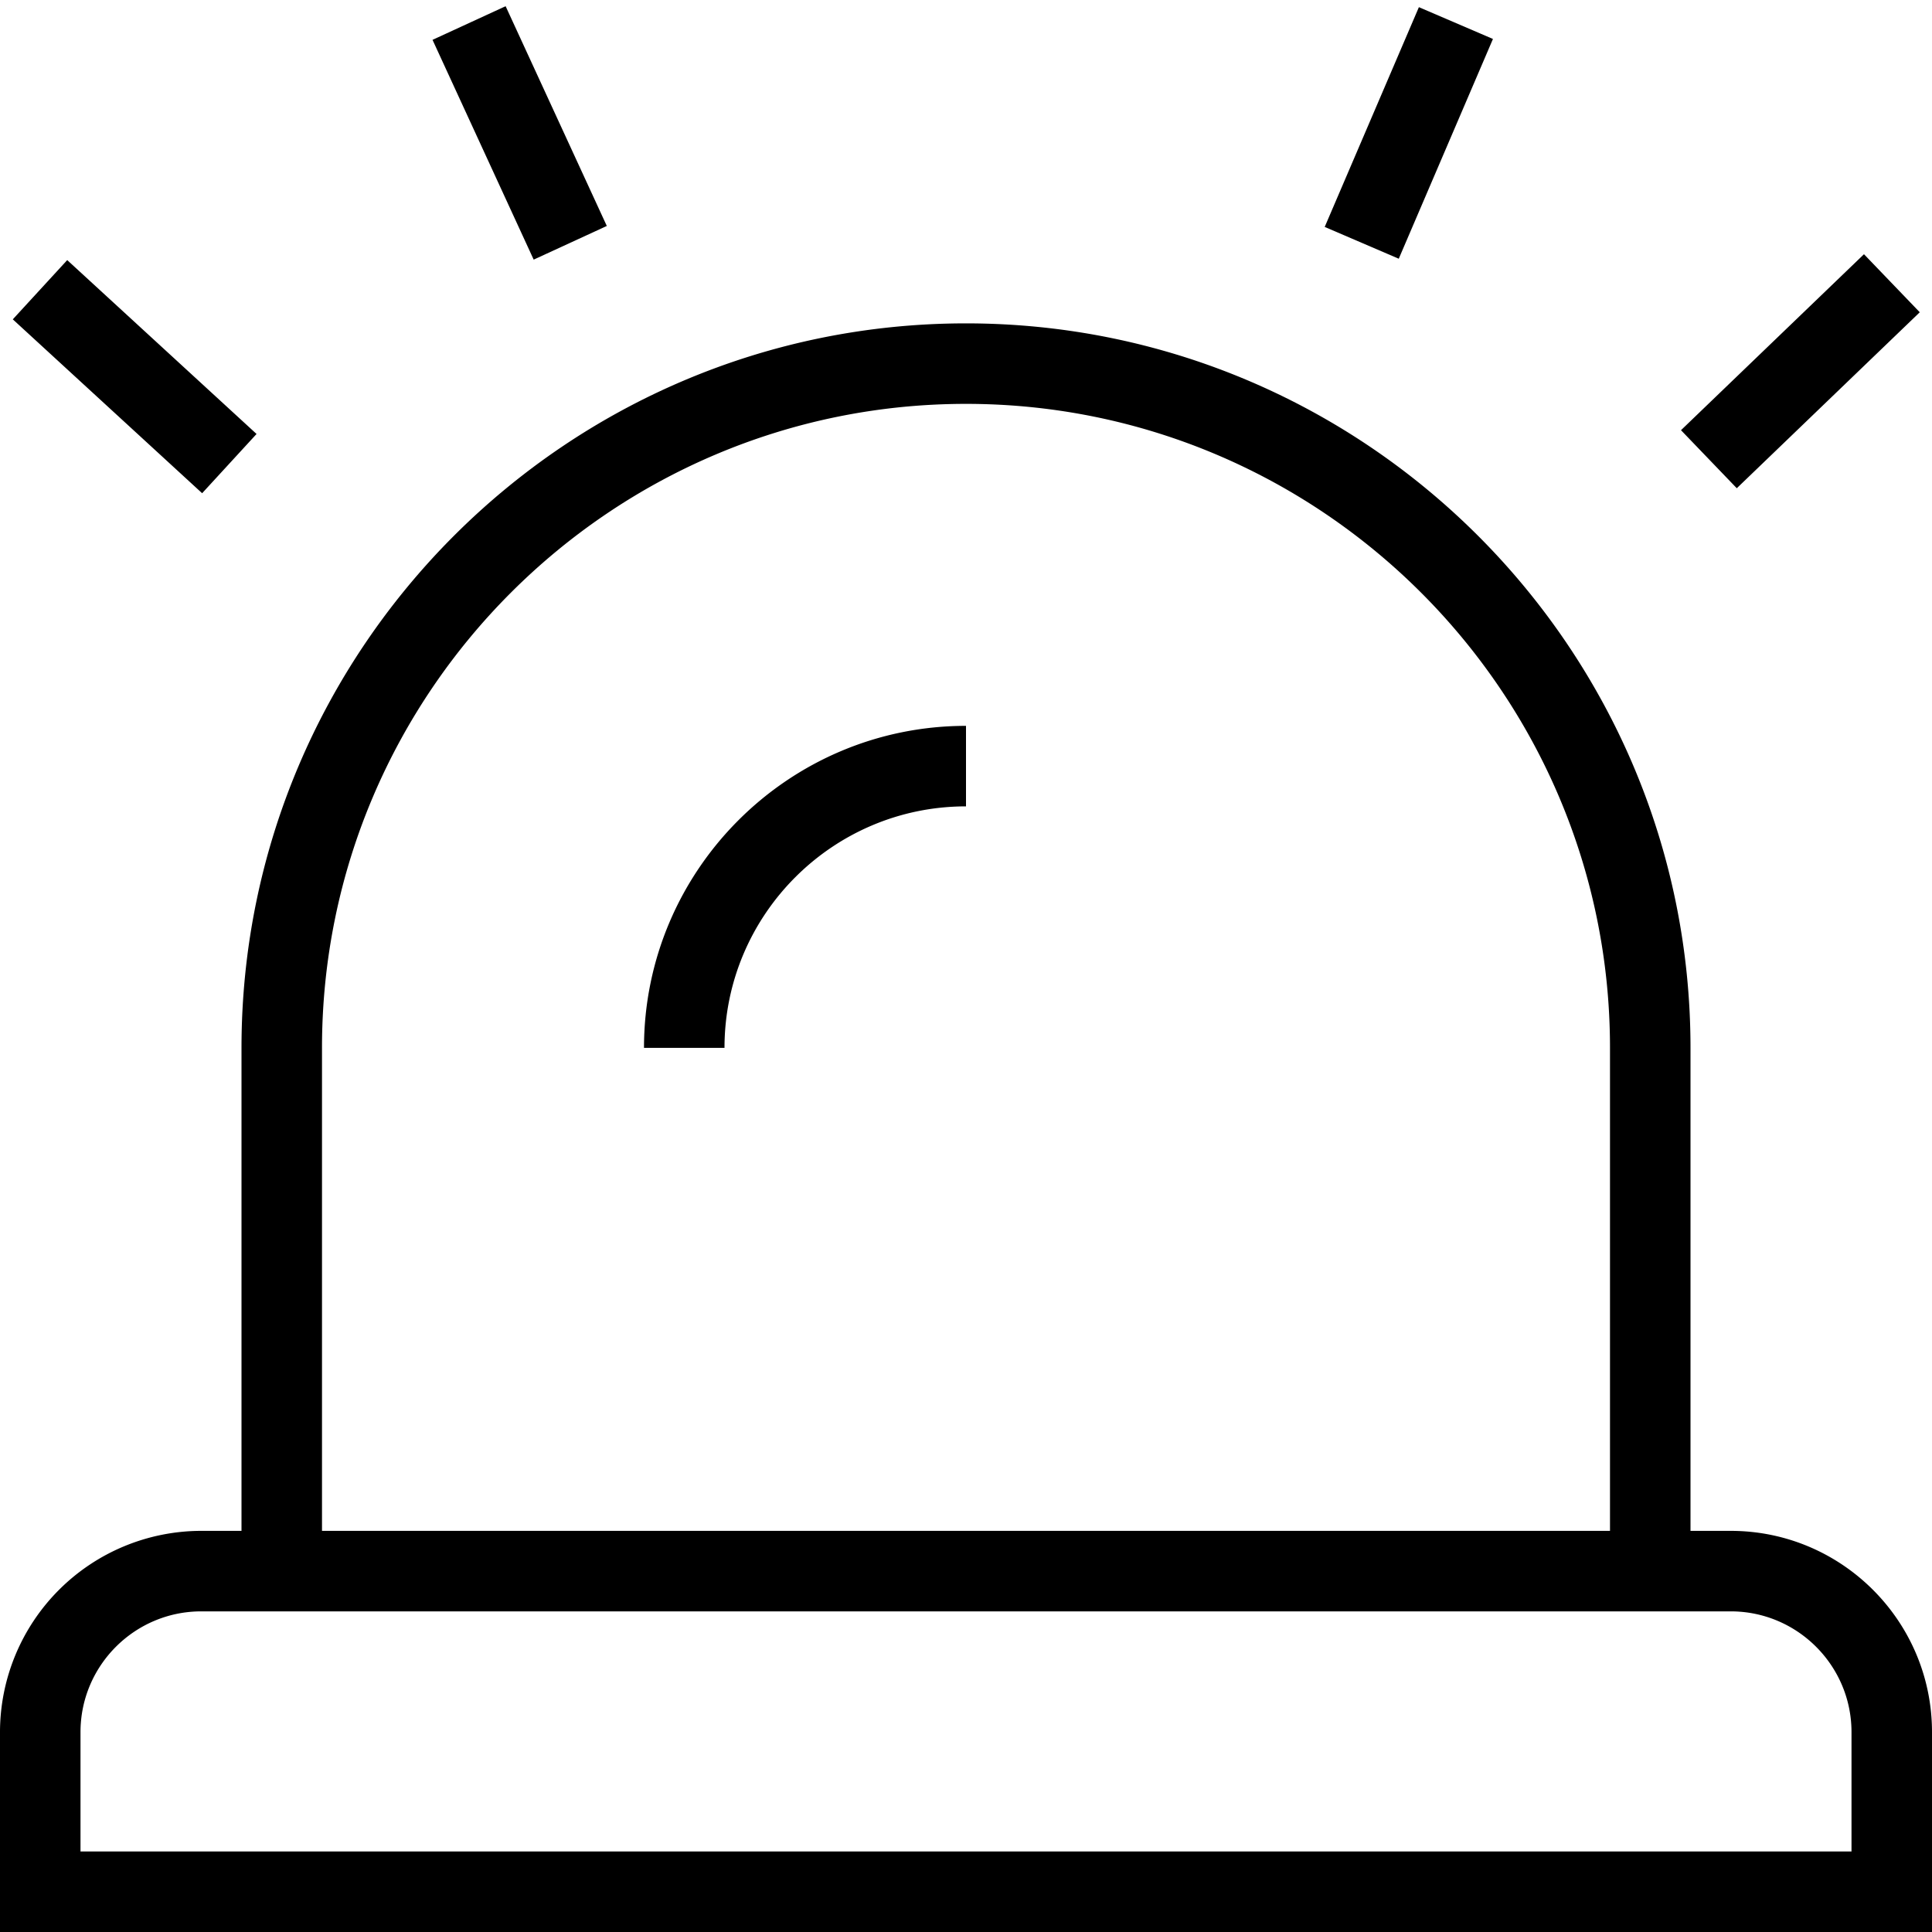 <svg xmlns="http://www.w3.org/2000/svg" width="512" height="512" data-name="Layer 1" viewBox="0 0 24 24"><path d="M21.5 19.017H21v-6c0-4.963-4.037-9-9-9s-9 4.037-9 9v6h-.5a2.502 2.502 0 0 0-2.5 2.5V24h24v-2.483c0-1.379-1.121-2.5-2.5-2.5Zm-17.5-6c0-4.411 3.589-8 8-8s8 3.589 8 8v6H4v-6ZM23 23H1v-1.483c0-.827.673-1.5 1.5-1.5h19c.827 0 1.5.673 1.5 1.5V23ZM2.511 6.127.159 3.967l.676-.736 2.352 2.16-.676.736ZM6.63 3.226 5.373.495l.908-.418 1.257 2.73-.908.418Zm14.945 2.839-.693-.721 2.273-2.186.693.721-2.273 2.186Zm-4.199-2.851-.92-.395 1.17-2.73.92.395-1.17 2.73ZM12 9.017v1c-1.654 0-3 1.346-3 3H8c0-2.206 1.794-4 4-4Z"/></svg>